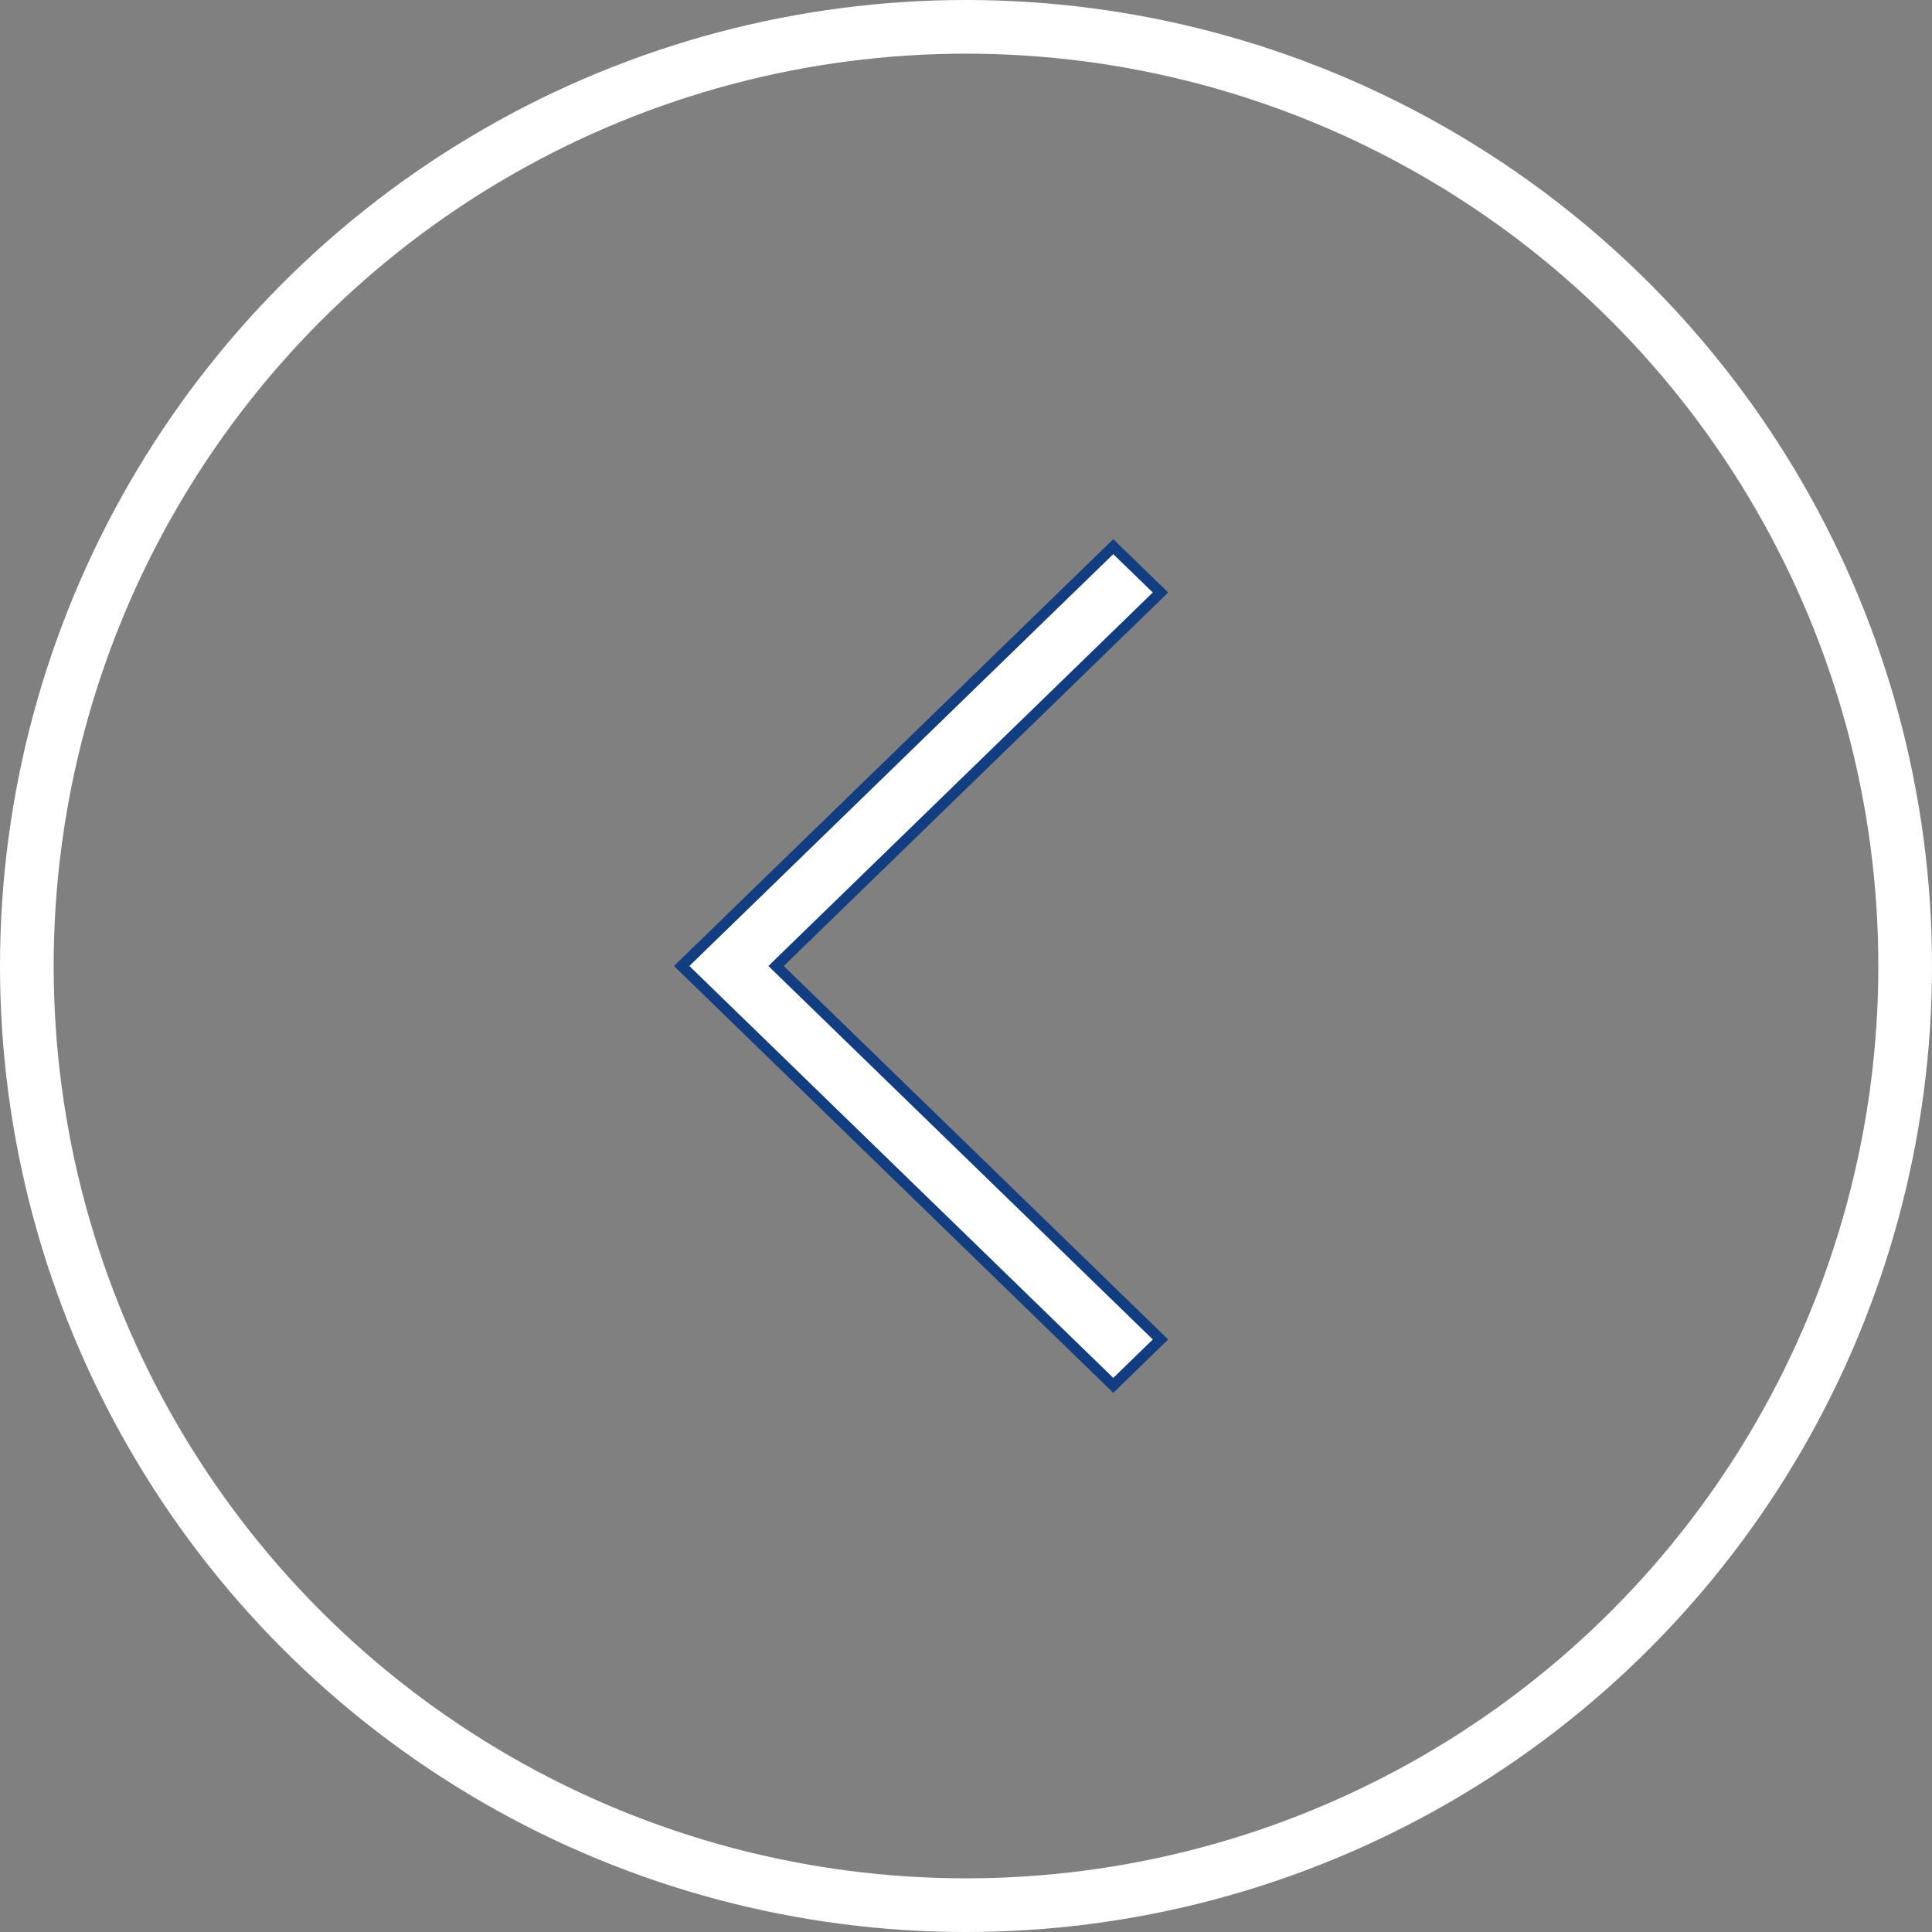<svg width="36" height="36" viewBox="0 0 36 36" fill="none" xmlns="http://www.w3.org/2000/svg">
<rect x="0" y="0" width="36" height="36" fill="#808080" stroke="none"/>
<circle cx="18" cy="18" r="17.5" stroke="white"/>
<path d="M21.624 11.04L14.535 17.928L14.461 18L14.535 18.072L21.624 24.959L20.744 25.814L12.702 18L20.744 10.186L21.624 11.04Z" fill="white" stroke="#123E81" stroke-width="0.2"/>
</svg>
